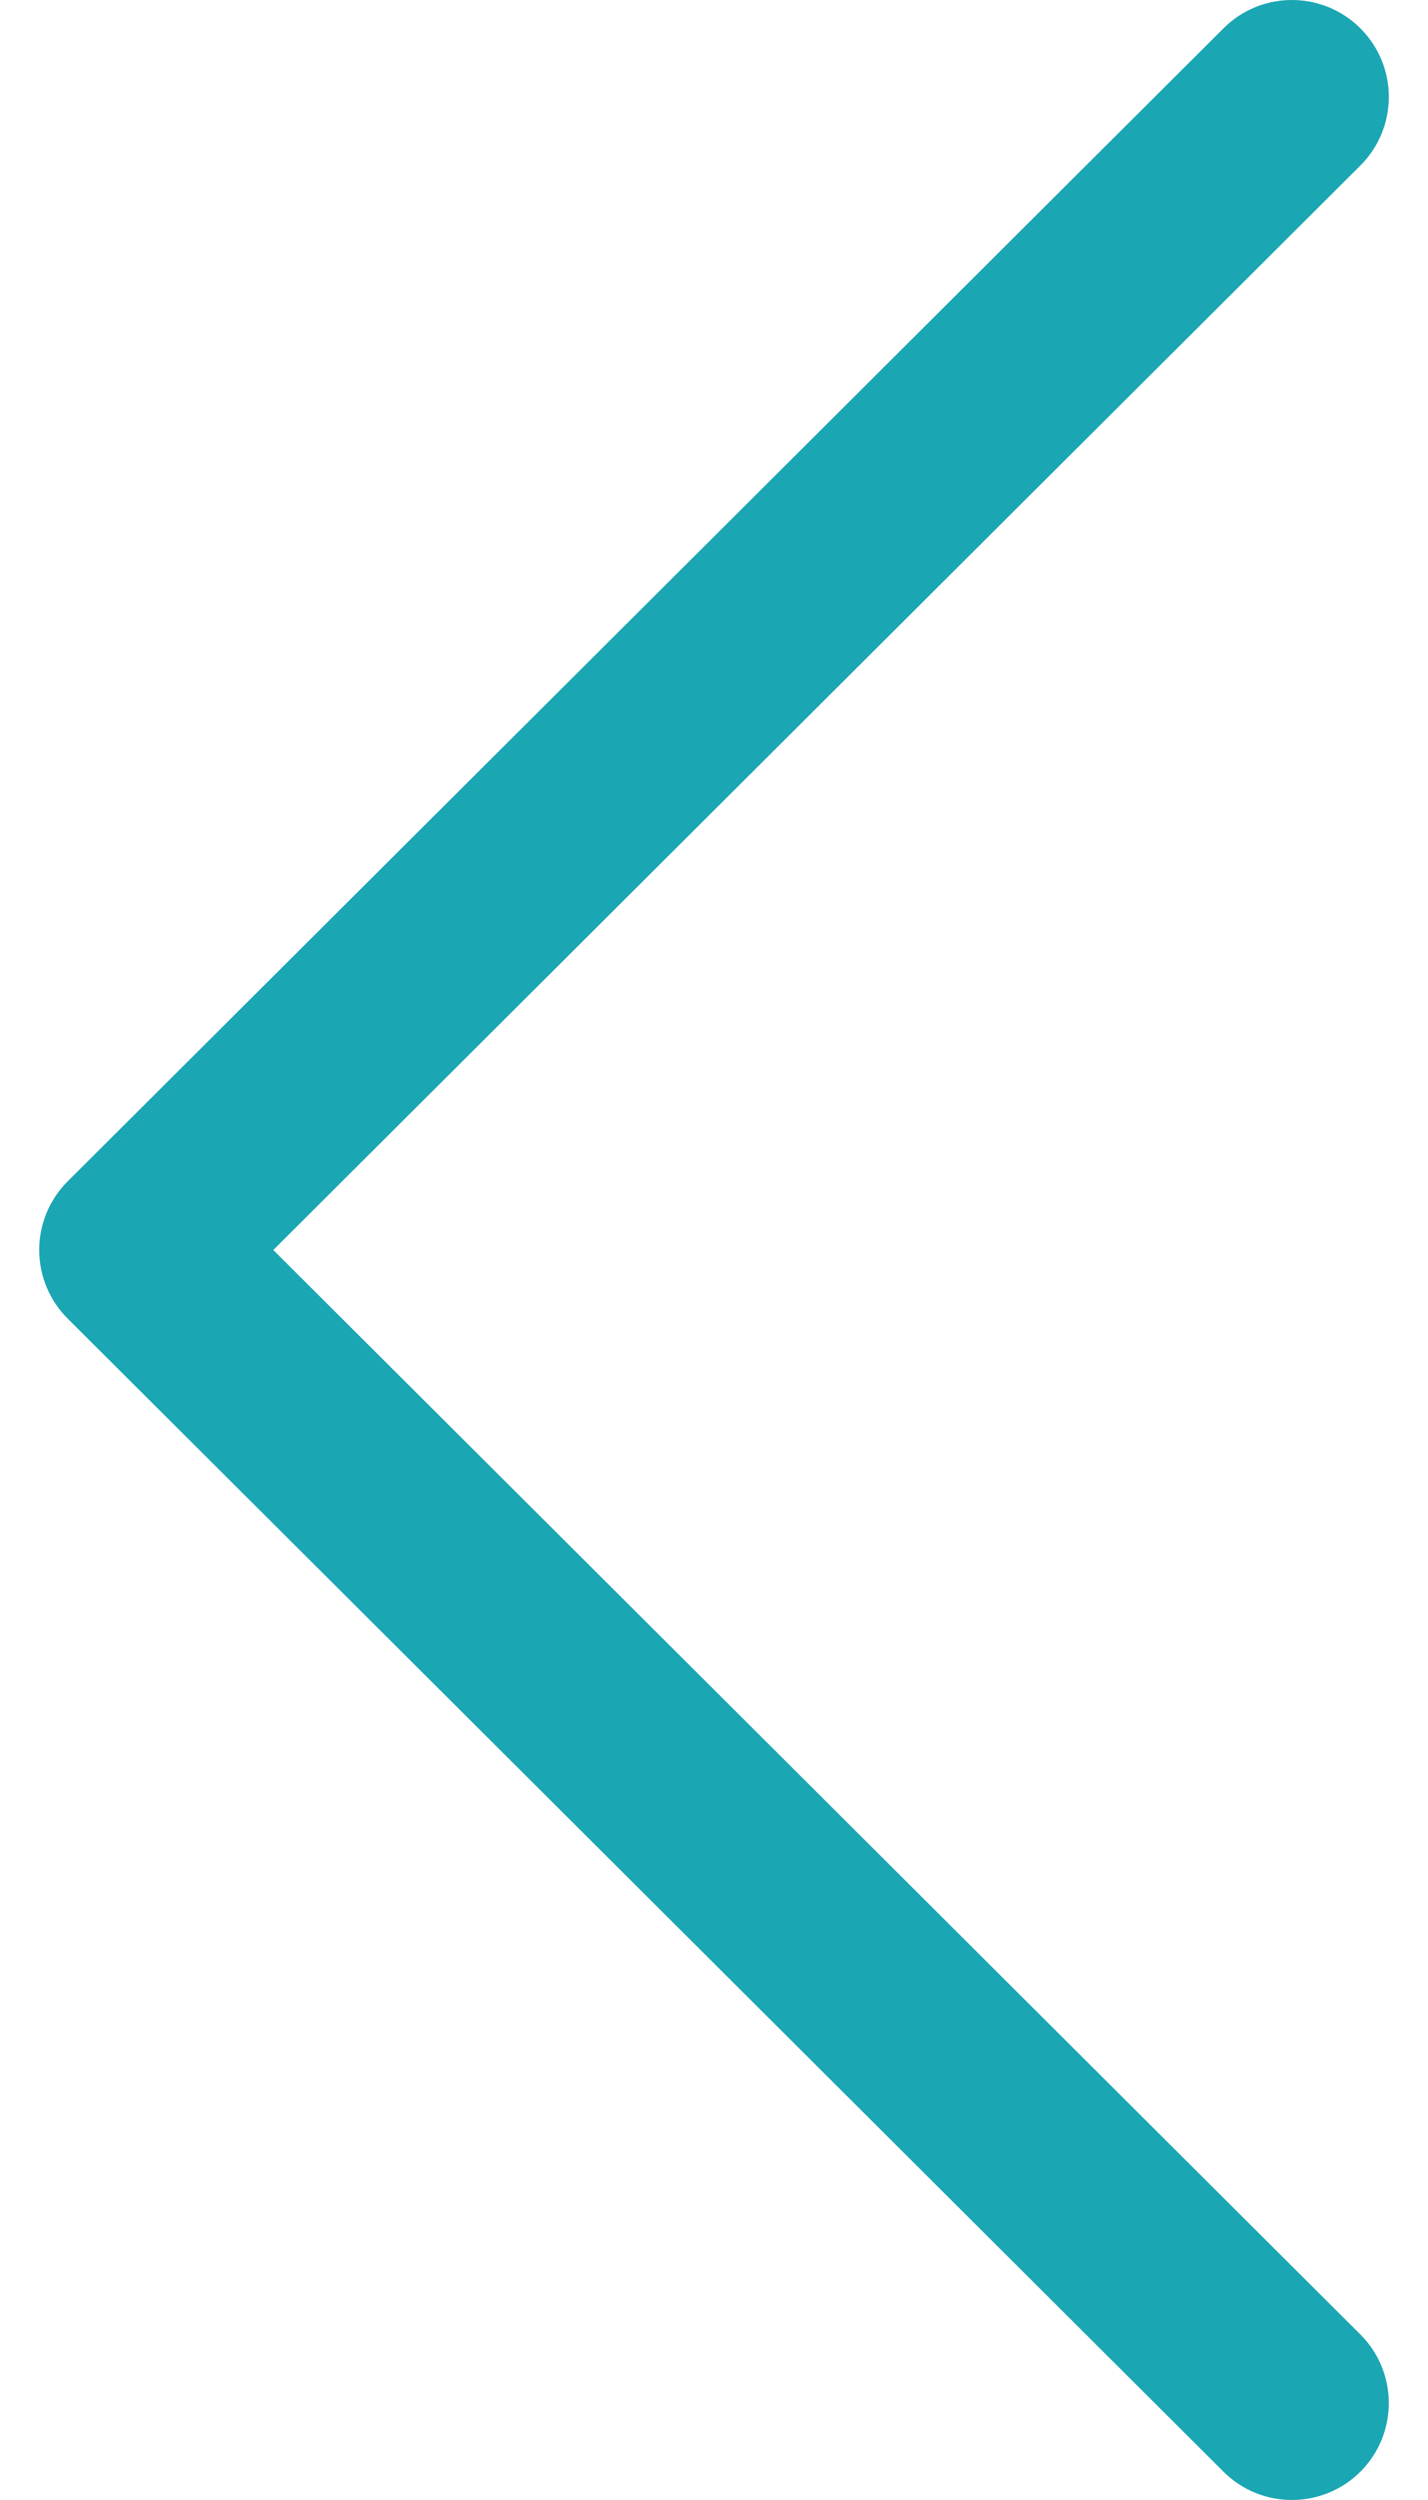 <svg width="24" height="42" viewBox="0 0 24 42" fill="none" xmlns="http://www.w3.org/2000/svg">
<path d="M1.137 22.152L20.563 41.525C21.2 42.159 22.23 42.158 22.866 41.522C23.501 40.885 23.499 39.854 22.863 39.219L4.593 21L22.863 2.781C23.5 2.146 23.501 1.115 22.866 0.479C22.548 0.16 22.131 7.62939e-06 21.713 7.62939e-06C21.297 7.62939e-06 20.881 0.158 20.564 0.475L1.137 19.847C0.831 20.152 0.659 20.567 0.659 21C0.659 21.432 0.831 21.847 1.137 22.152Z" fill="#1AA6B3"/>
</svg>
